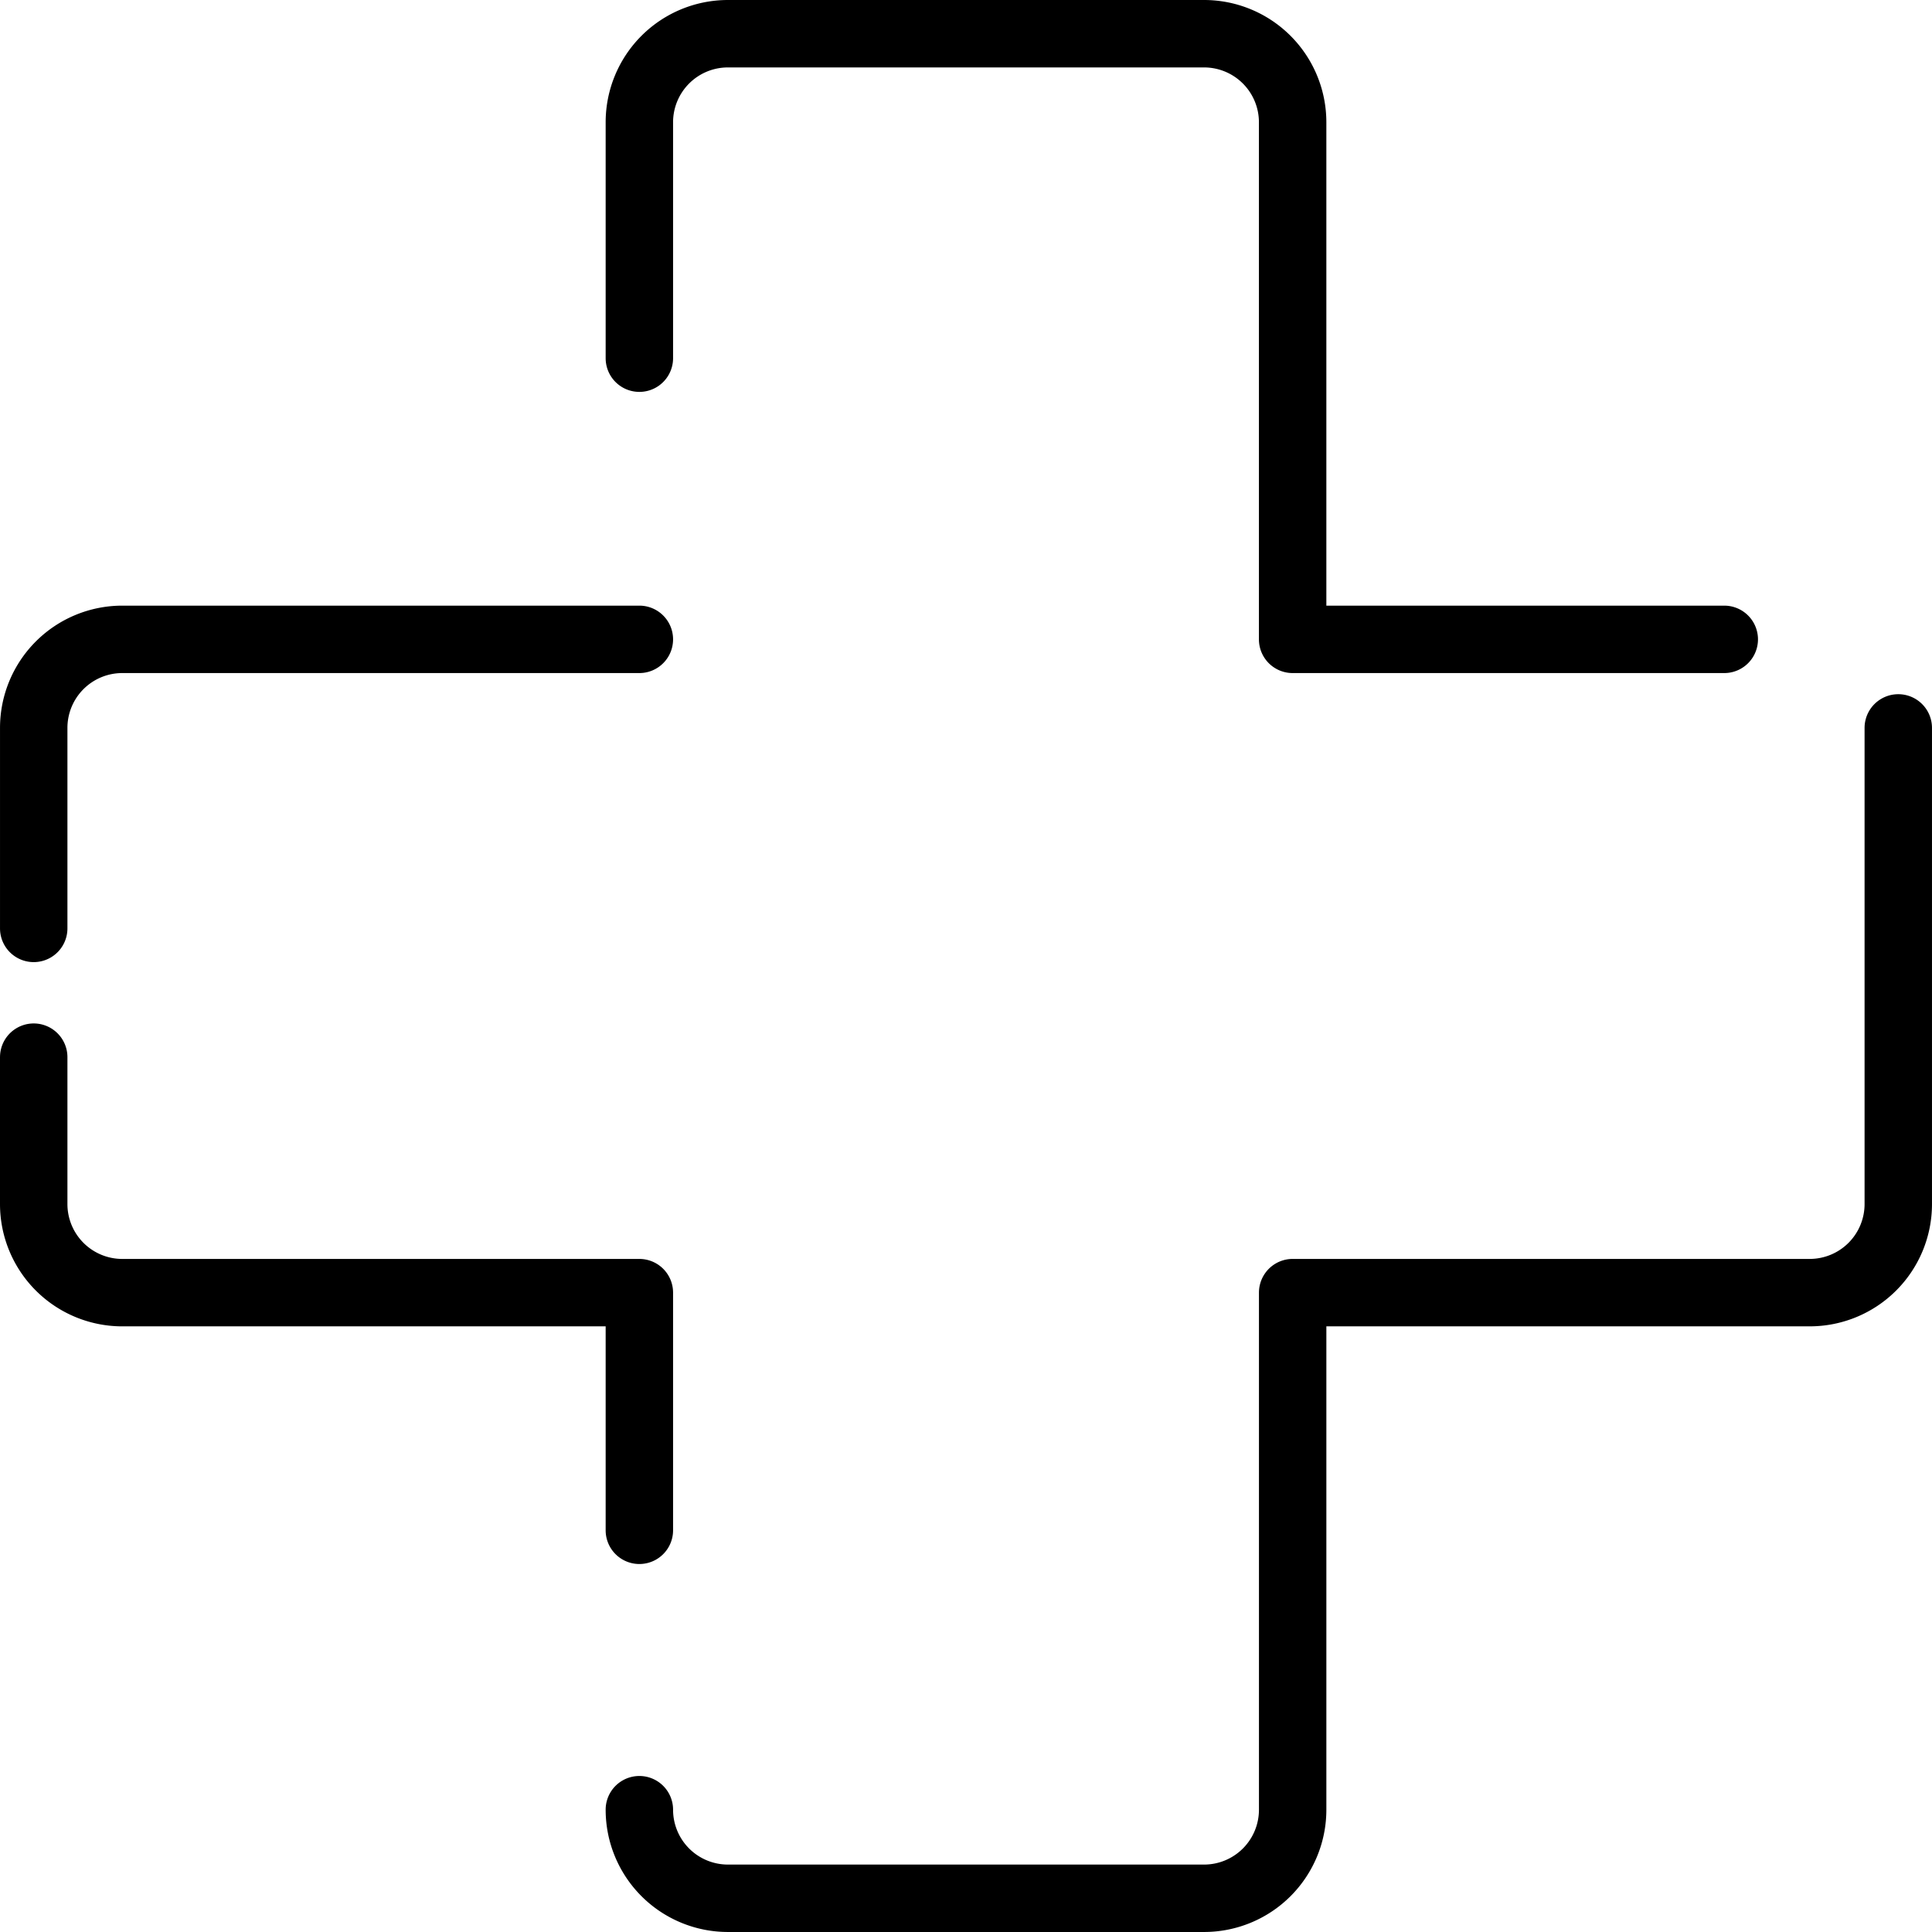 <svg xmlns="http://www.w3.org/2000/svg" viewBox="0 0 180.942 180.942"><defs><style>.cls-1{fill-rule:evenodd;}</style></defs><g id="Capa_2" data-name="Capa 2"><g id="Capa_1-2" data-name="Capa 1"><path class="cls-1" d="M56.723,169.488a11.453,11.453,0,0,0,11.45,11.453h44.593a11.454,11.454,0,0,0,11.455-11.453V124.219h45.267a11.452,11.452,0,0,0,11.453-11.453V68.173a3.157,3.157,0,0,0-6.314,0v44.593a5.138,5.138,0,0,1-5.138,5.139H121.065a3.158,3.158,0,0,0-3.157,3.157v48.426a5.14,5.14,0,0,1-5.142,5.139H68.173a5.138,5.138,0,0,1-5.136-5.139,3.157,3.157,0,1,0-6.314,0ZM0,99.009v13.757a11.454,11.454,0,0,0,11.451,11.454H56.723v19.101a3.157,3.157,0,1,0,6.314,0V121.062a3.157,3.157,0,0,0-3.157-3.156h-48.428a5.139,5.139,0,0,1-5.137-5.14V99.009a3.157,3.157,0,1,0-6.314,0ZM59.88,56.722H11.452A11.451,11.451,0,0,0,.001,68.173V86.95a3.157,3.157,0,0,0,6.314,0V68.173a5.137,5.137,0,0,1,5.137-5.137H59.88a3.157,3.157,0,1,0,0-6.314Zm101.608,0H124.22V11.453A11.452,11.452,0,0,0,112.766,0H68.174A11.451,11.451,0,0,0,56.723,11.453V33.546a3.157,3.157,0,0,0,6.314,0V11.453a5.137,5.137,0,0,1,5.137-5.138h44.592a5.138,5.138,0,0,1,5.139,5.138V59.88a3.156,3.156,0,0,0,3.156,3.156h40.426a3.157,3.157,0,0,0,0-6.314Z"/></g></g></svg>